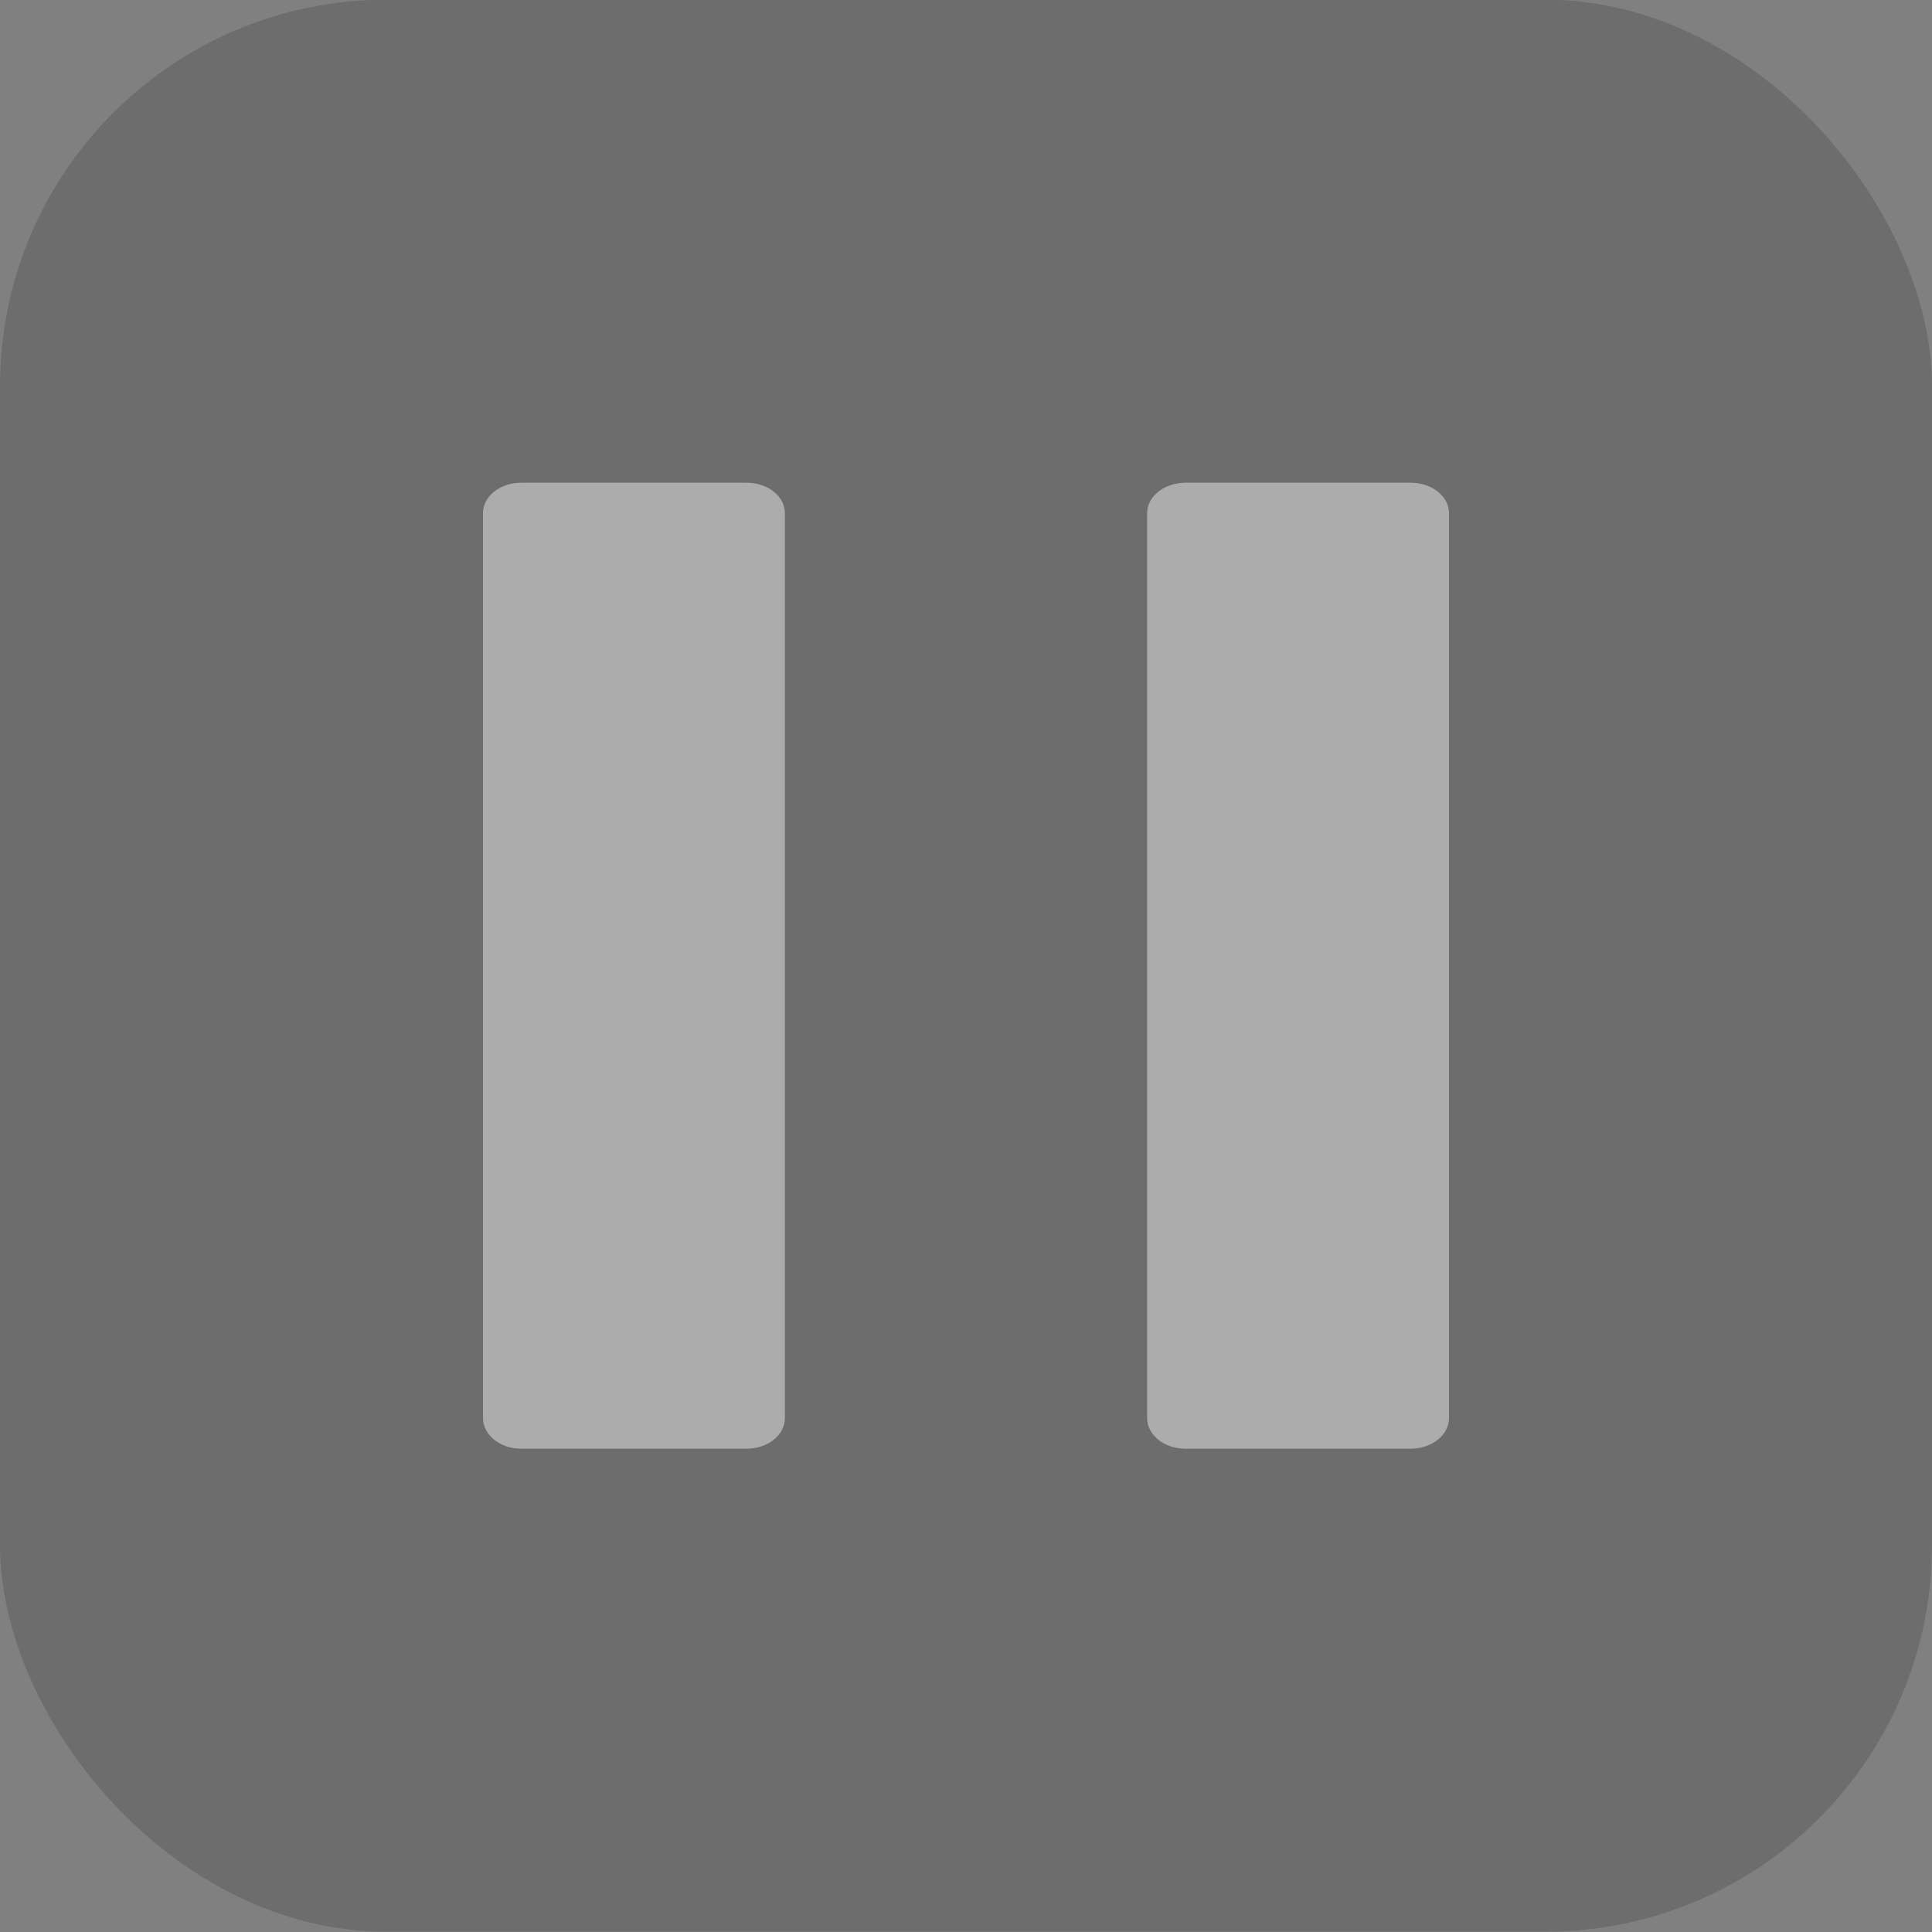 <?xml version="1.0" encoding="UTF-8"?>
<svg width="20px" height="20px" viewBox="0 0 20 20" version="1.1" xmlns="http://www.w3.org/2000/svg" xmlns:xlink="http://www.w3.org/1999/xlink">
    <rect x="0" y="0" width="20" height="20" fill="#808080" stroke="none"/>
    <title>0513030E-9024-41A4-B8E8-2D35BDA34C69</title>
    <defs>
        <rect id="path-1" x="0" y="0" width="20" height="20" rx="4"></rect>
        <path d="M9.603,0 C9.824,0 10,0.141 10,0.315 L10,0.315 L10,9.682 C10,9.859 9.821,10 9.603,10 L9.603,10 L7.272,10 C7.051,10 6.875,9.857 6.875,9.682 L6.875,9.682 L6.875,0.315 C6.875,0.141 7.054,0 7.272,0 L7.272,0 Z M2.728,0 C2.949,0 3.125,0.141 3.125,0.315 L3.125,0.315 L3.125,9.682 C3.125,9.859 2.949,10 2.728,10 L2.728,10 L0.397,10 C0.176,10 0,9.857 0,9.682 L0,9.682 L0,0.315 C0,0.141 0.176,0 0.397,0 L0.397,0 Z" id="path-3"></path>
    </defs>
    <g id="UX-391-&amp;-392-VidyoConnector-Sample-app-on-Windows-&amp;-MacOS-v7" stroke="none" stroke-width="1" fill="none" fill-rule="evenodd" opacity="0.35">
        <g id="Assets" transform="translate(-76, -71)">
            <g id="start-recording" transform="translate(48, 48)">
                <g id="icon_pause_inactive" transform="translate(28, 22.997)">
                    <mask id="mask-2" fill="white">
                        <use xlink:href="#path-1"></use>
                    </mask>
                    <use id="bg" fill="#4A4A4A" xlink:href="#path-1"></use>
                    <g id="Icon" transform="translate(5, 5)">
                        <mask id="mask-4" fill="white">
                            <use xlink:href="#path-3"></use>
                        </mask>
                        <use id="ic_moderator_pause" fill="#FFFFFF" xlink:href="#path-3"></use>
                    </g>
                </g>
            </g>
        </g>
    </g>
</svg>